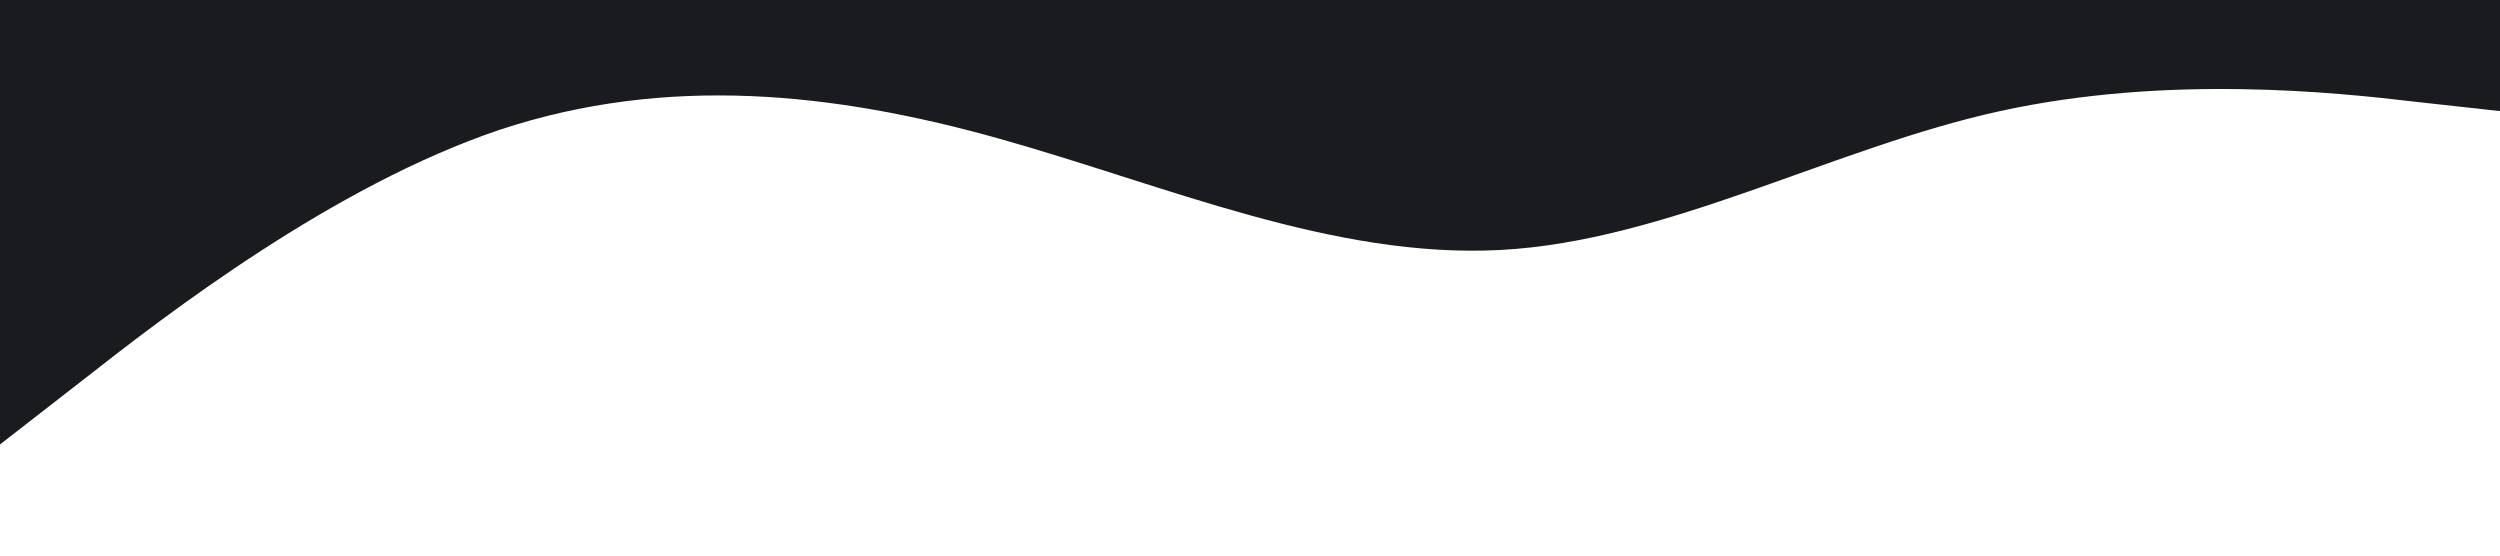 <svg xmlns="http://www.w3.org/2000/svg" viewBox="0 0 1440 320"><path fill="#1a1b1e" fill-opacity="1" d="M0,256L48,218.7C96,181,192,107,288,74.7C384,43,480,53,576,80C672,107,768,149,864,144C960,139,1056,85,1152,64C1248,43,1344,53,1392,58.7L1440,64L1440,0L1392,0C1344,0,1248,0,1152,0C1056,0,960,0,864,0C768,0,672,0,576,0C480,0,384,0,288,0C192,0,96,0,48,0L0,0Z"></path></svg>